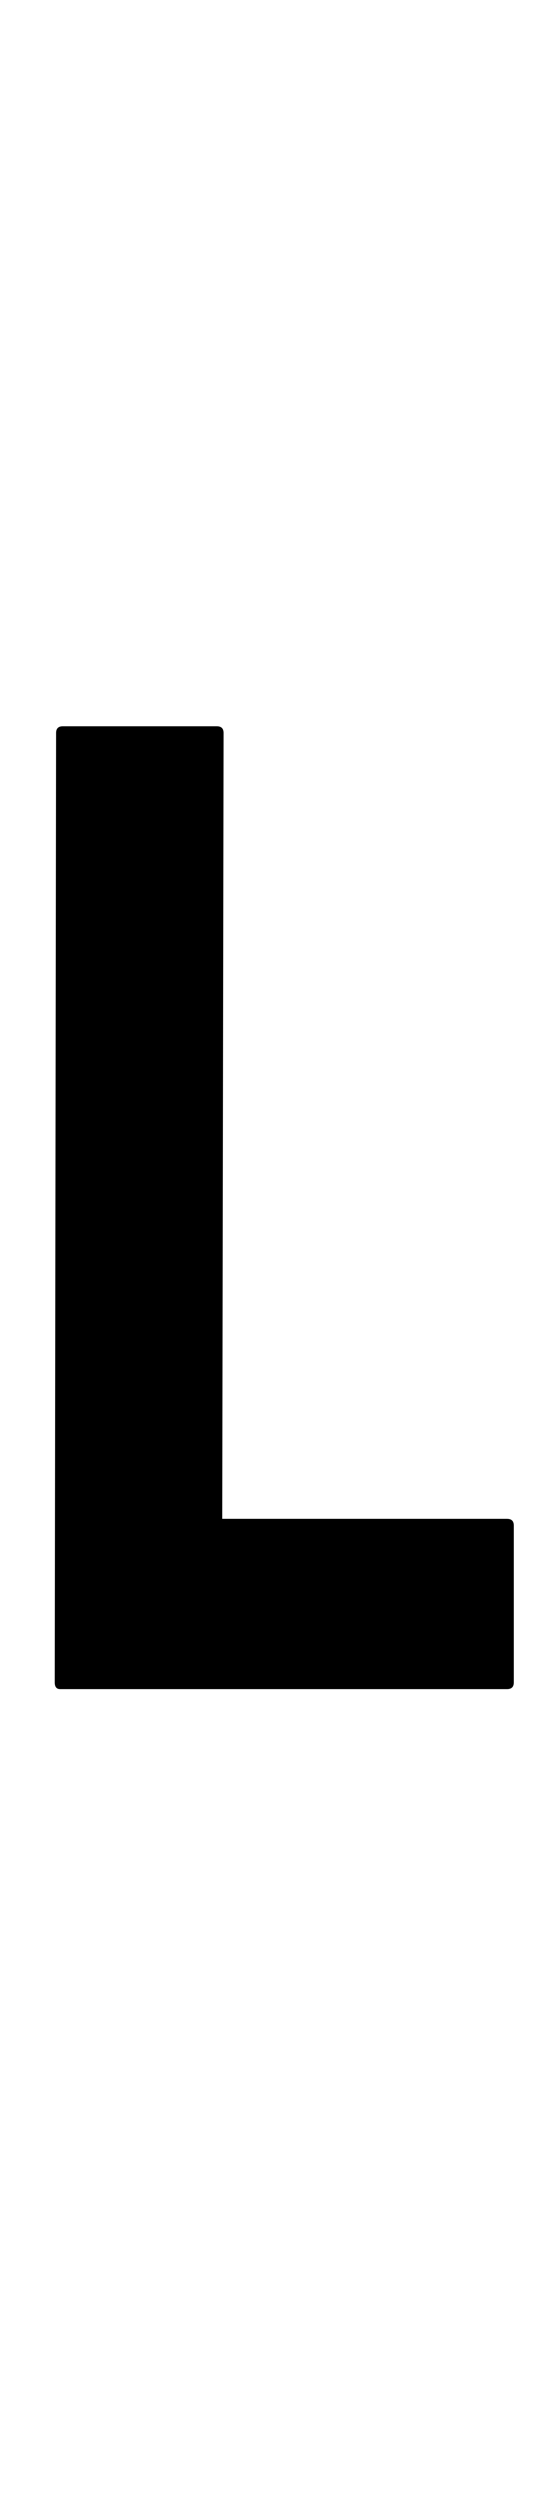 <svg xmlns="http://www.w3.org/2000/svg" xmlns:xlink="http://www.w3.org/1999/xlink" width="28.582" height="130.078"><path fill="black" d="M26.40 87.89L26.40 87.89L3.13 87.89Q2.85 87.89 2.85 87.54L2.85 87.54L2.92 38.14Q2.92 37.79 3.27 37.79L3.27 37.79L11.29 37.79Q11.64 37.79 11.64 38.14L11.64 38.14L11.57 79.03L26.40 79.03Q26.75 79.03 26.75 79.38L26.75 79.38L26.75 87.54Q26.75 87.89 26.40 87.89Z"/></svg>